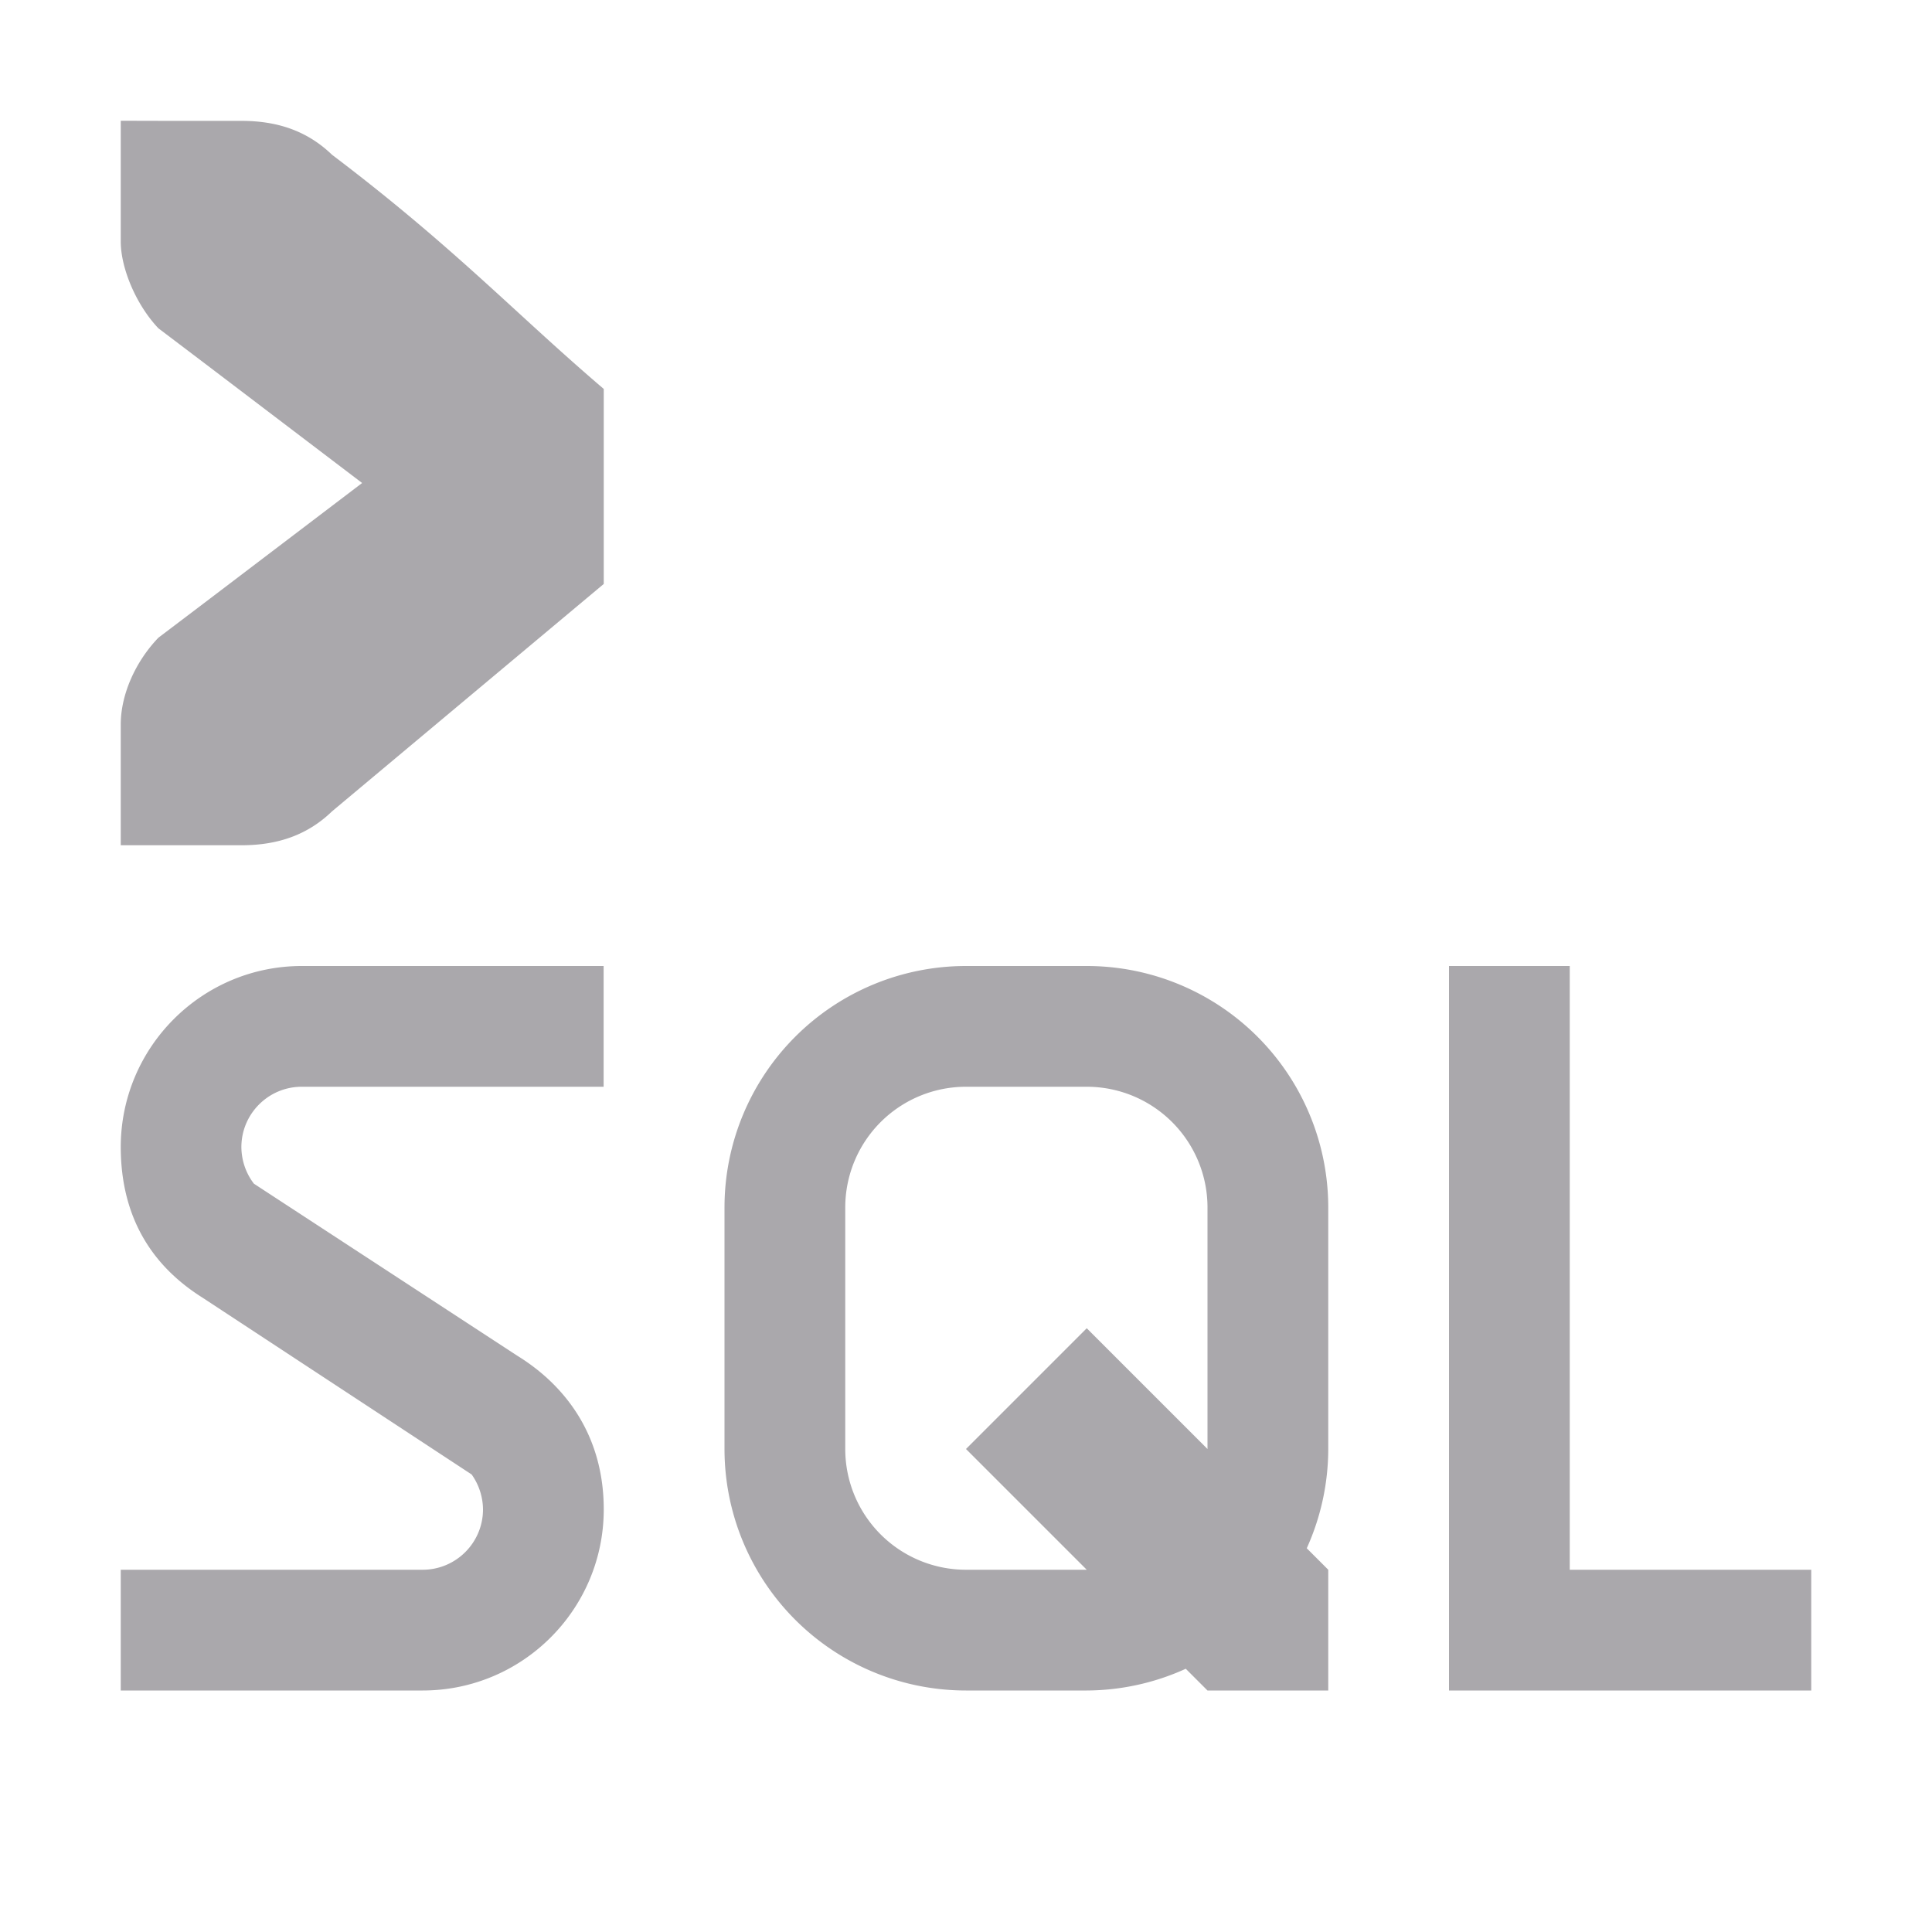 <svg viewBox="0 0 16 16" xmlns="http://www.w3.org/2000/svg"><path d="m1 1v1c0 .224.13.528.312.719l.371.281 1.316 1-1.316 1-.371.281c-.183.19-.312.462-.312.719v1h.412.588c.309 0 .552-.09.75-.281l2.25-1.883v-1.615c-.725-.618-1.234-1.17-2.25-1.939-.198-.191-.441-.281-.75-.281h-.588zm1.5 7c-.828 0-1.5.672-1.5 1.5.001.599.274.993.676 1.246l2.23 1.465c.06.084.093.185.094.289 0 .276-.224.5-.5.5h-2.5v1h2.5c.828 0 1.5-.672 1.5-1.5-0-.614-.32-1.029-.717-1.273l-2.18-1.424c-.067-.087-.103-.193-.104-.303 0-.276.224-.5.5-.5h2.5v-1zm5.5 0a2 2 0 0 0 -2 2v2a2 2 0 0 0 2 2h1a2 2 0 0 0 .82-.18l.18.18h1v-1l-.178-.178a2 2 0 0 0 .178-.822v-2a2 2 0 0 0 -2-2zm4 0v6h1 2v-1h-2v-5zm-4 1h1a1 1 0 0 1 1 1v2l-1-1-1 1 1 1h-1a1 1 0 0 1 -1-1v-2a1 1 0 0 1 1-1z" fill="#aaa8ac"/></svg>